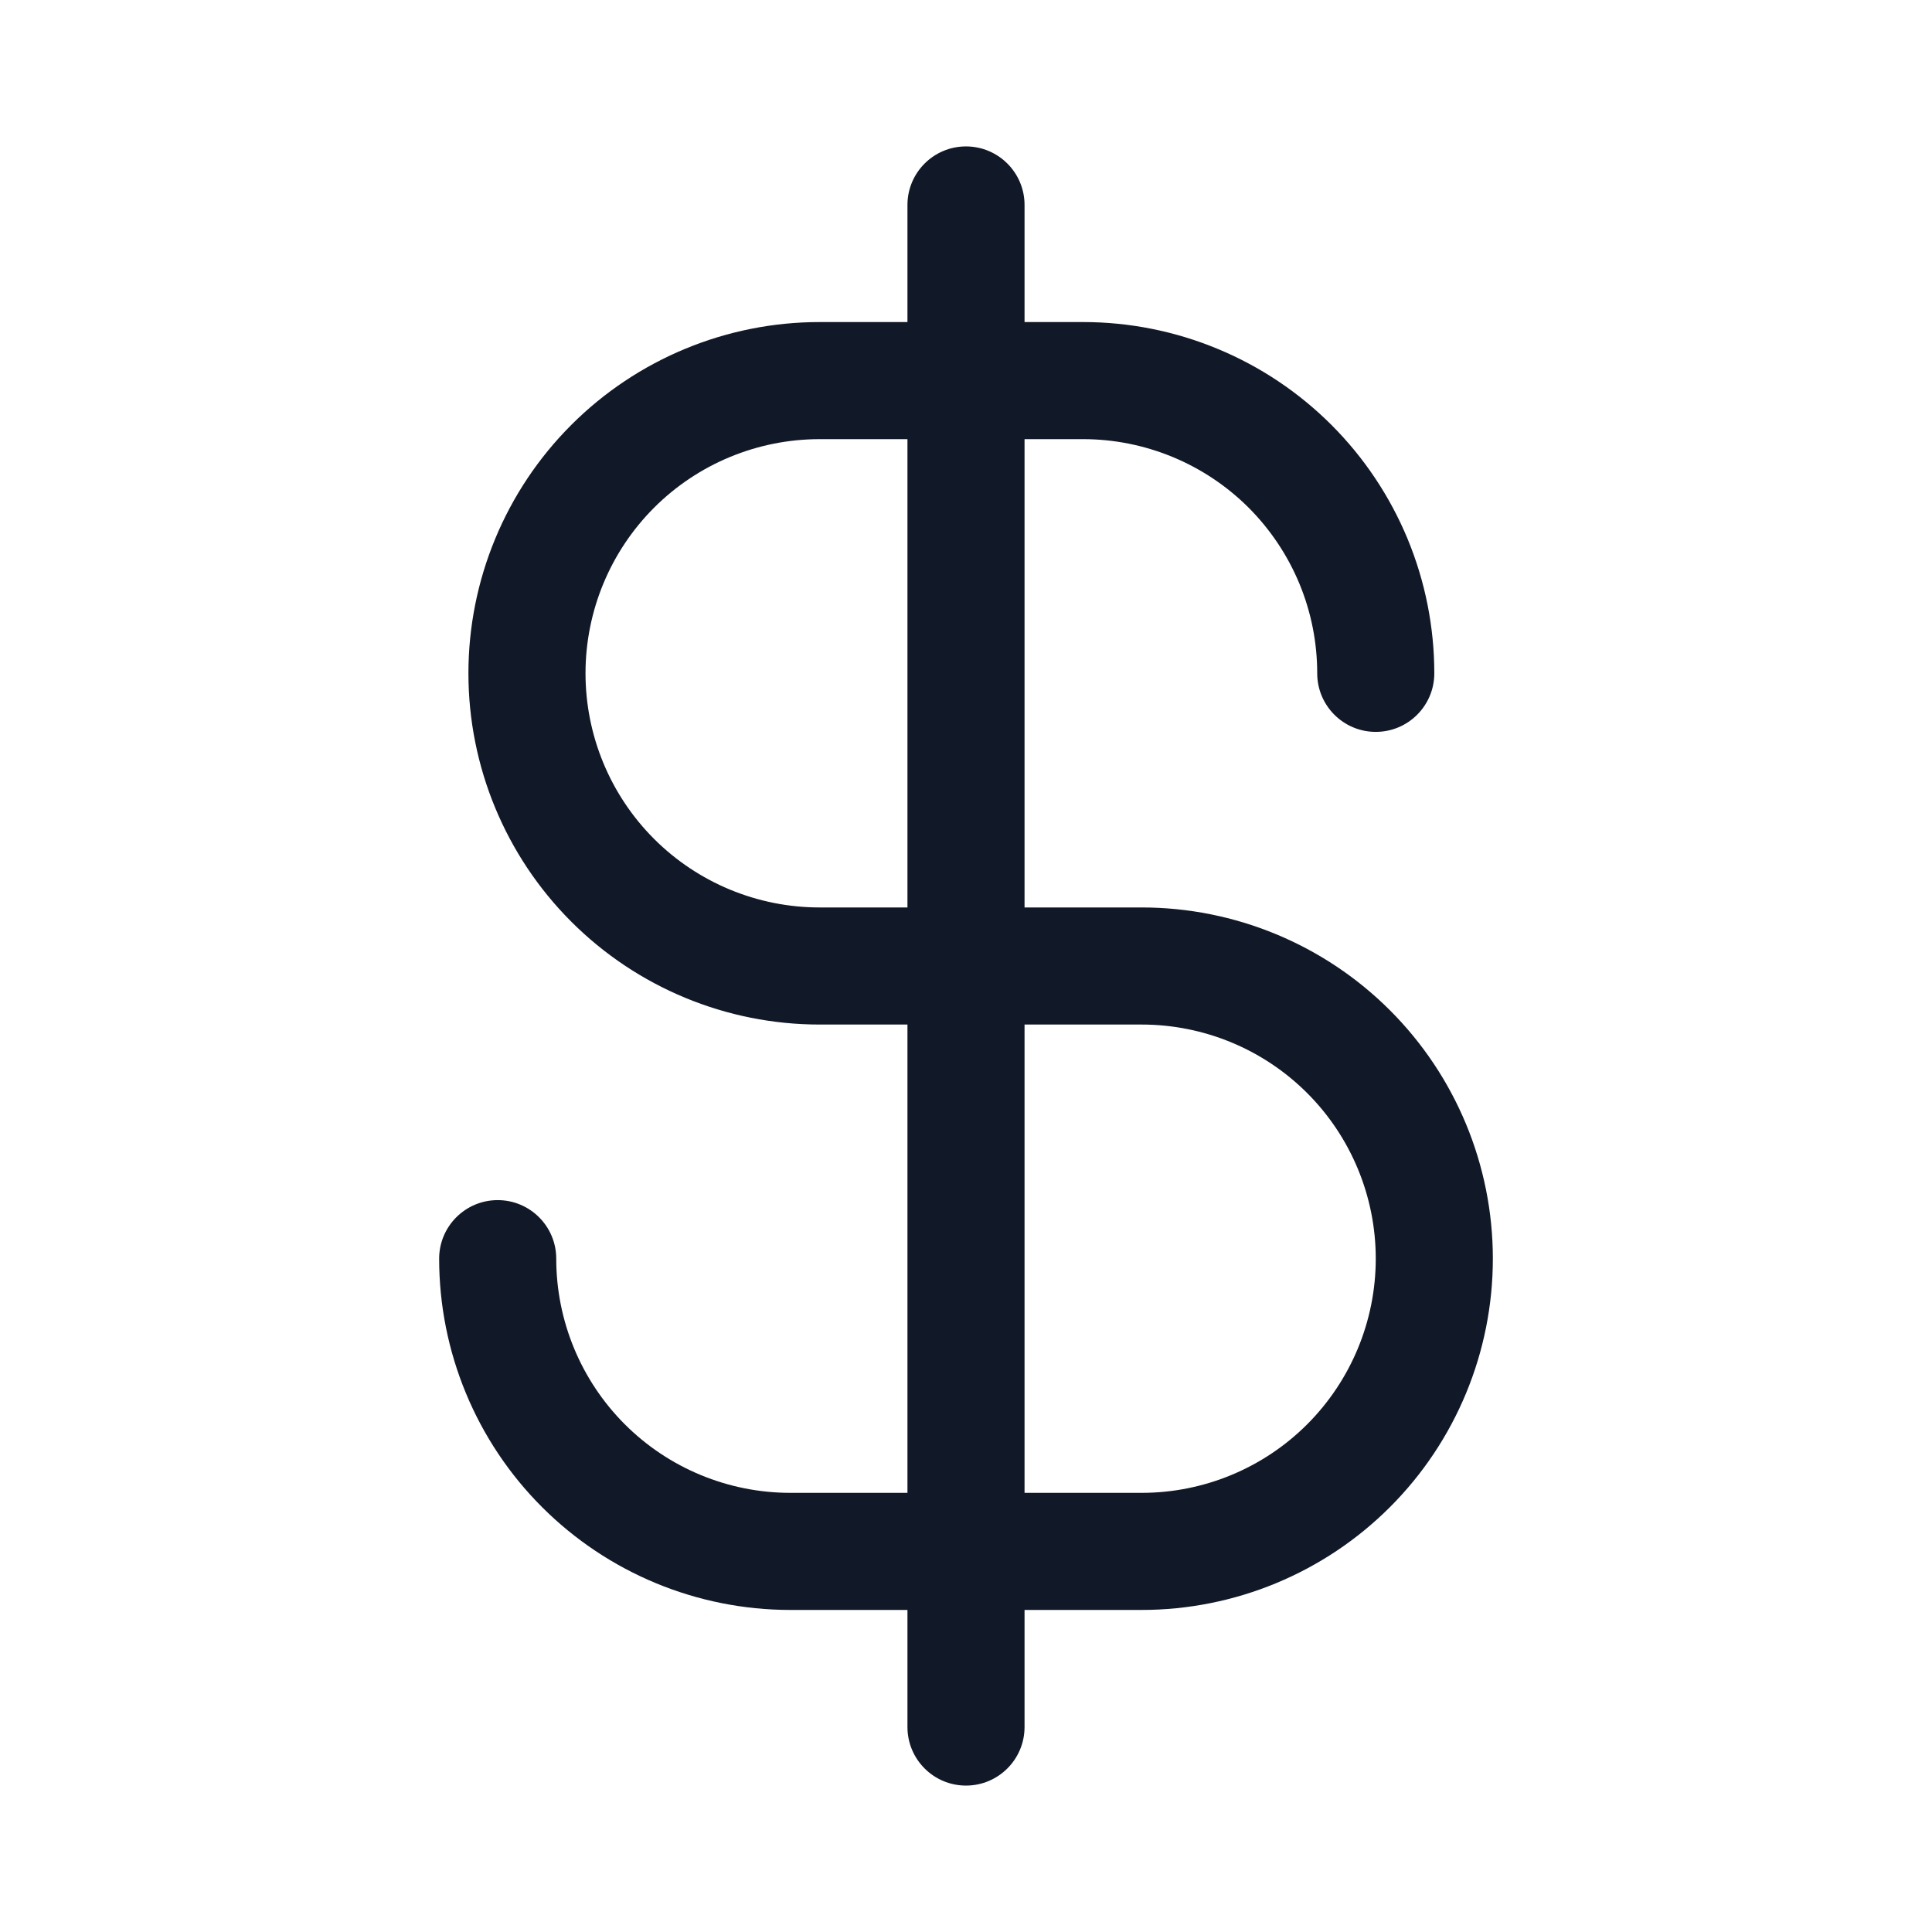 <svg width="33" height="33" viewBox="0 0 33 33" fill="none" xmlns="http://www.w3.org/2000/svg">
<path fill-rule="evenodd" clip-rule="evenodd" d="M17.5 3.501C17.5 2.949 17.052 2.501 16.5 2.501C15.947 2.501 15.5 2.949 15.5 3.501V5.501H14C12.409 5.501 10.883 6.133 9.758 7.258C8.633 8.383 8.001 9.909 8.001 11.501C8.001 13.092 8.633 14.618 9.758 15.743C10.883 16.868 12.409 17.5 14 17.5H15.5V25.499H13.5C12.44 25.499 11.422 25.078 10.672 24.328C9.922 23.577 9.501 22.56 9.501 21.499C9.501 20.947 9.053 20.499 8.501 20.499C7.949 20.499 7.501 20.947 7.501 21.499C7.501 23.091 8.133 24.617 9.258 25.742C10.383 26.867 11.909 27.499 13.5 27.499H15.5V29.499C15.5 30.051 15.947 30.499 16.5 30.499C17.052 30.499 17.5 30.051 17.5 29.499V27.499H19.5C21.091 27.499 22.617 26.867 23.742 25.742C24.867 24.617 25.499 23.091 25.499 21.499C25.499 19.908 24.867 18.382 23.742 17.257C22.617 16.132 21.091 15.5 19.5 15.5H17.5V7.501H18.5C19.025 7.501 19.545 7.605 20.03 7.806C20.516 8.007 20.956 8.301 21.328 8.672C21.699 9.044 21.994 9.485 22.195 9.97C22.396 10.455 22.499 10.975 22.499 11.501C22.499 12.053 22.947 12.501 23.499 12.501C24.052 12.501 24.499 12.053 24.499 11.501C24.499 10.713 24.344 9.933 24.043 9.205C23.741 8.477 23.299 7.815 22.742 7.258C22.185 6.701 21.524 6.259 20.796 5.958C20.068 5.656 19.288 5.501 18.5 5.501H17.5V3.501ZM15.5 7.501H14C12.94 7.501 11.922 7.922 11.172 8.672C10.422 9.423 10.001 10.44 10.001 11.501C10.001 12.561 10.422 13.579 11.172 14.329C11.922 15.079 12.94 15.5 14 15.5H15.5V7.501ZM17.5 17.5V25.499H19.5C20.561 25.499 21.578 25.078 22.328 24.328C23.078 23.577 23.499 22.56 23.499 21.499C23.499 20.439 23.078 19.421 22.328 18.671C21.578 17.921 20.561 17.5 19.5 17.5H17.5Z" fill="#111827"/>
</svg>
